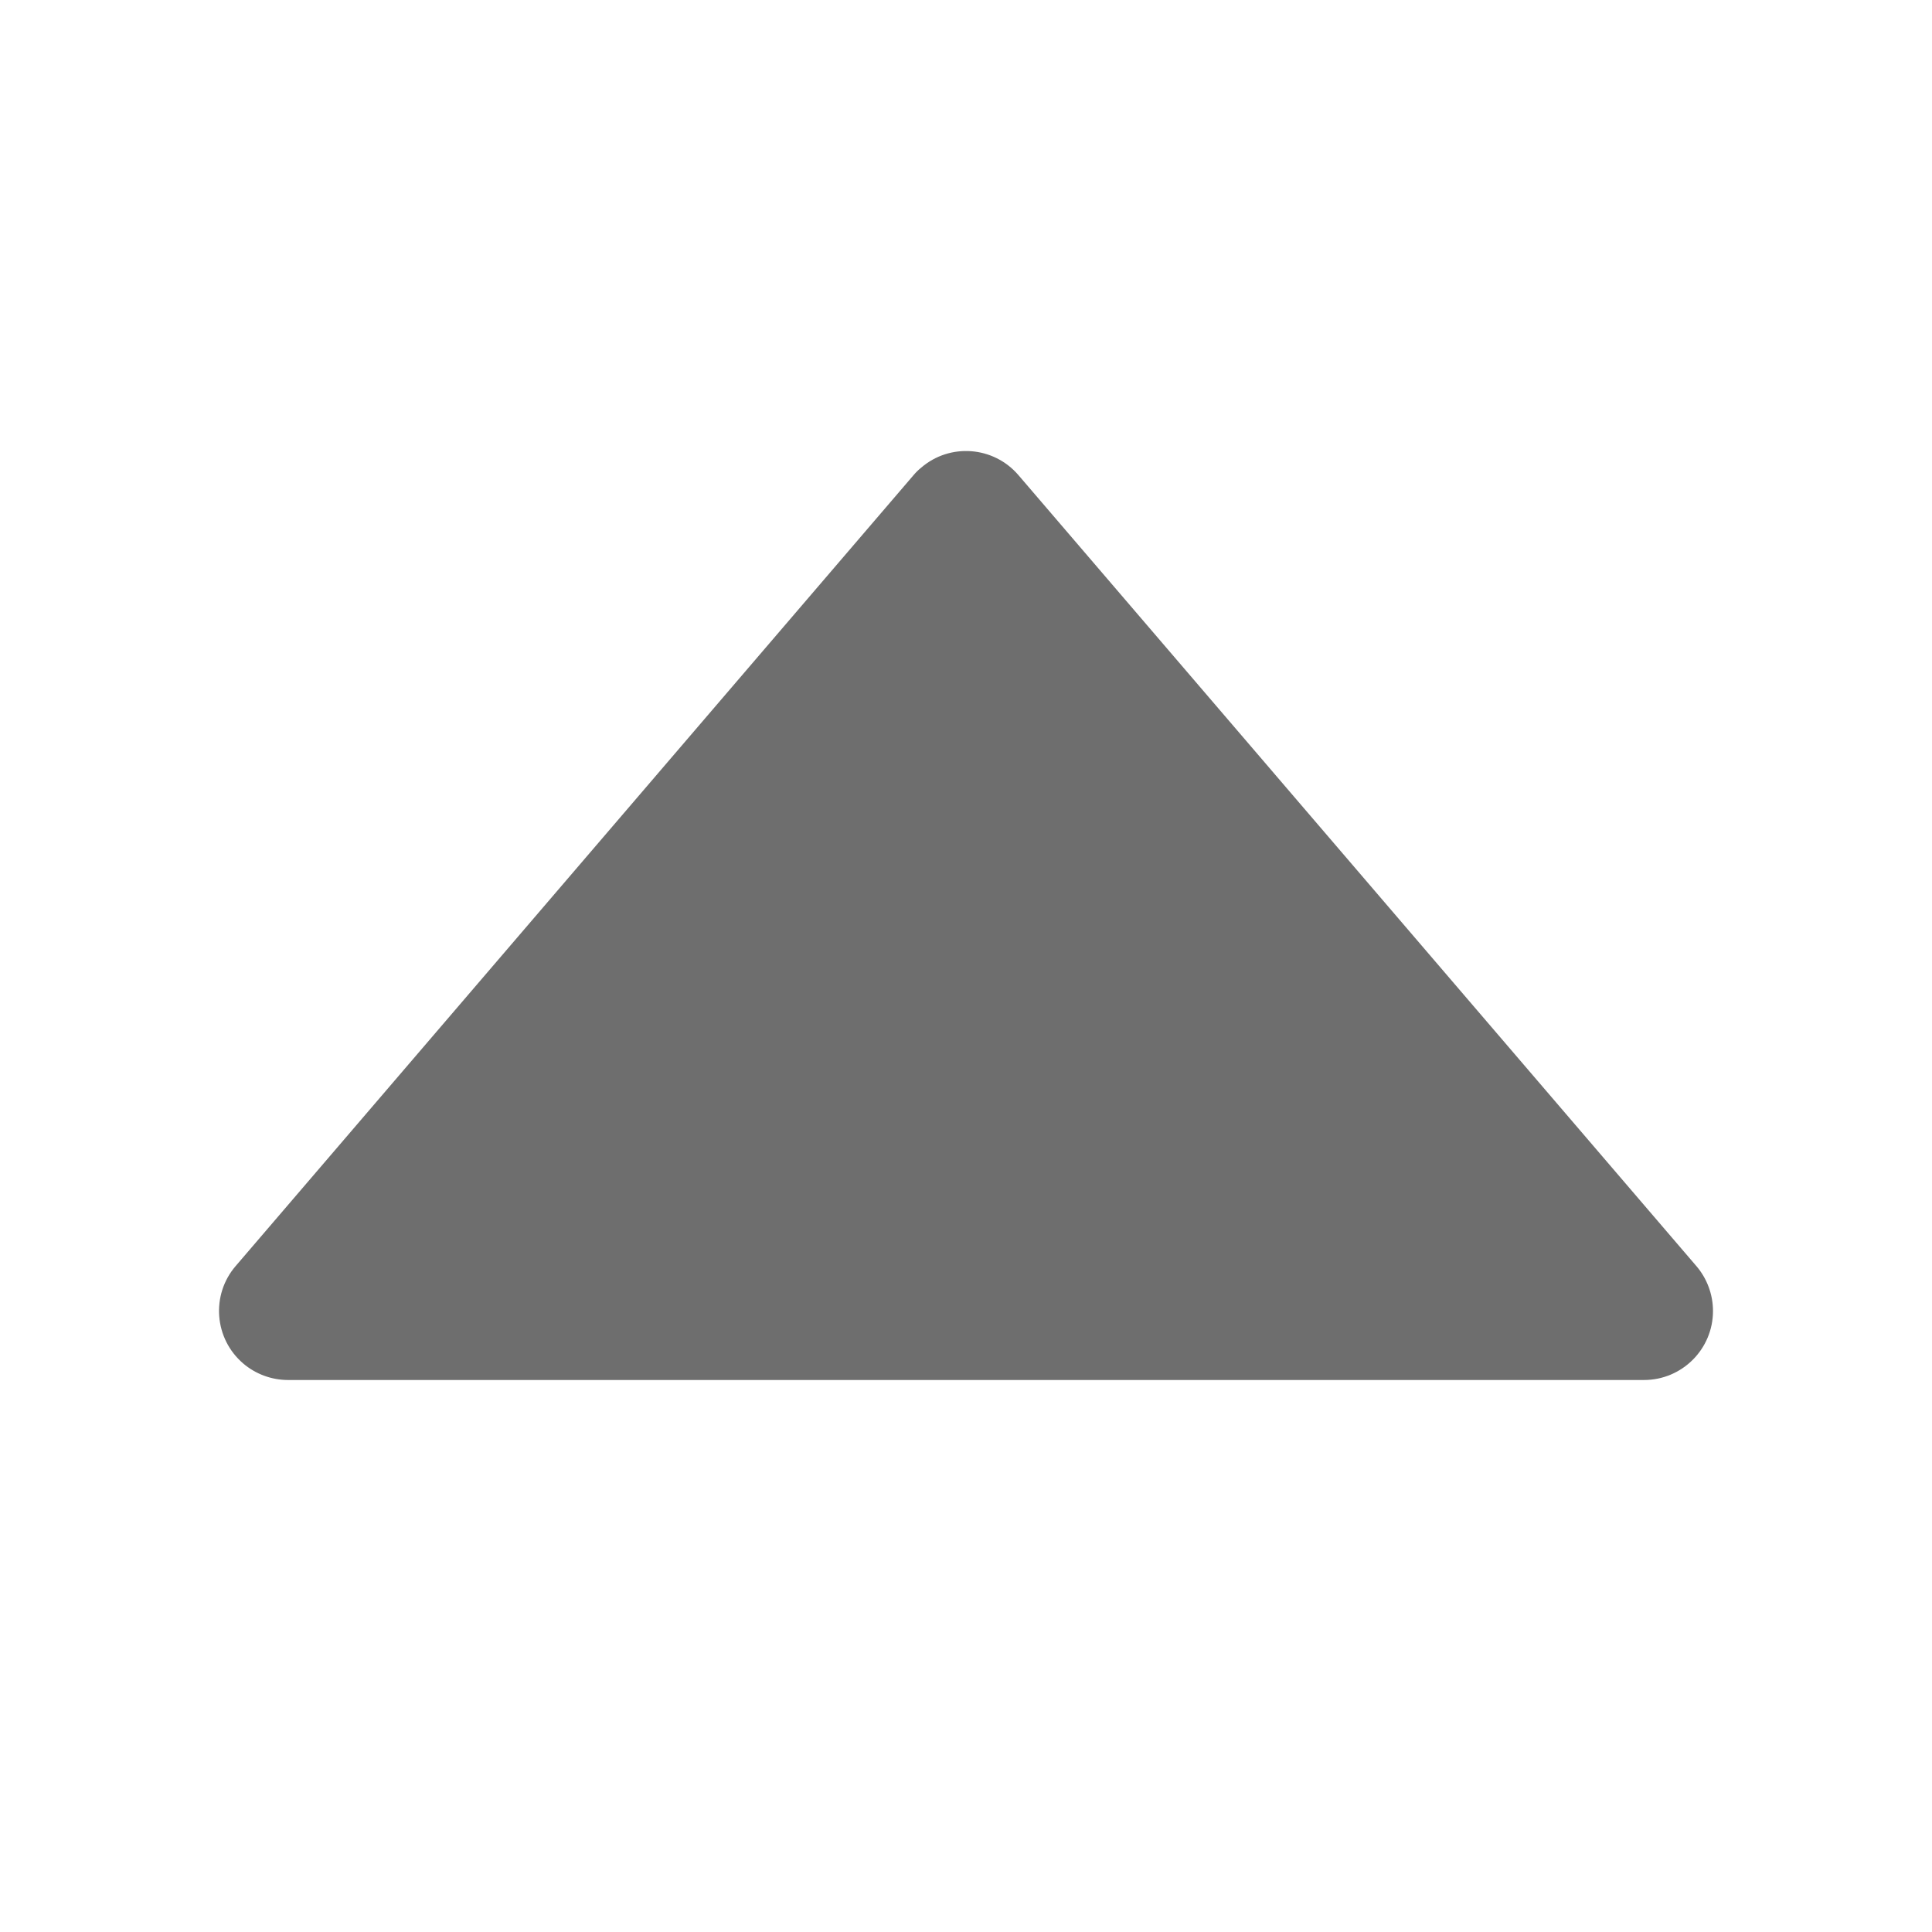 <?xml version="1.0" encoding="UTF-8"?>
<svg width="14px" height="14px" viewBox="0 0 14 14" version="1.1" xmlns="http://www.w3.org/2000/svg" xmlns:xlink="http://www.w3.org/1999/xlink">
    <!-- Generator: Sketch 54.1 (76490) - https://sketchapp.com -->
    <title>ic_arrow-up</title>
    <desc>Created with Sketch.</desc>
    <g id="ic_arrow-up" stroke="none" stroke-width="1" fill="none" fill-rule="evenodd">
        <g id="编组">
            <g transform="translate(7, 7) rotate(90) translate(-7, -7) ">
                <rect id="矩形" opacity="0.2" x="0" y="0" width="14" height="14"></rect>
                <path d="M3.825,1.707 L9.557,6.62 C9.767,6.8 9.791,7.116 9.611,7.325 C9.595,7.345 9.577,7.363 9.557,7.38 L3.825,12.293 C3.616,12.472 3.3,12.448 3.12,12.238 C3.043,12.148 3,12.032 3,11.913 L3,2.087 C3,1.811 3.224,1.587 3.5,1.587 C3.619,1.587 3.735,1.63 3.825,1.707 Z" id="路径-17" fill="#6E6E6E" fill-rule="nonzero" transform="translate(6.5, 7) scale(-1, 1) translate(-6.5, -7) "></path>
            </g>
        </g>
    </g>
</svg>